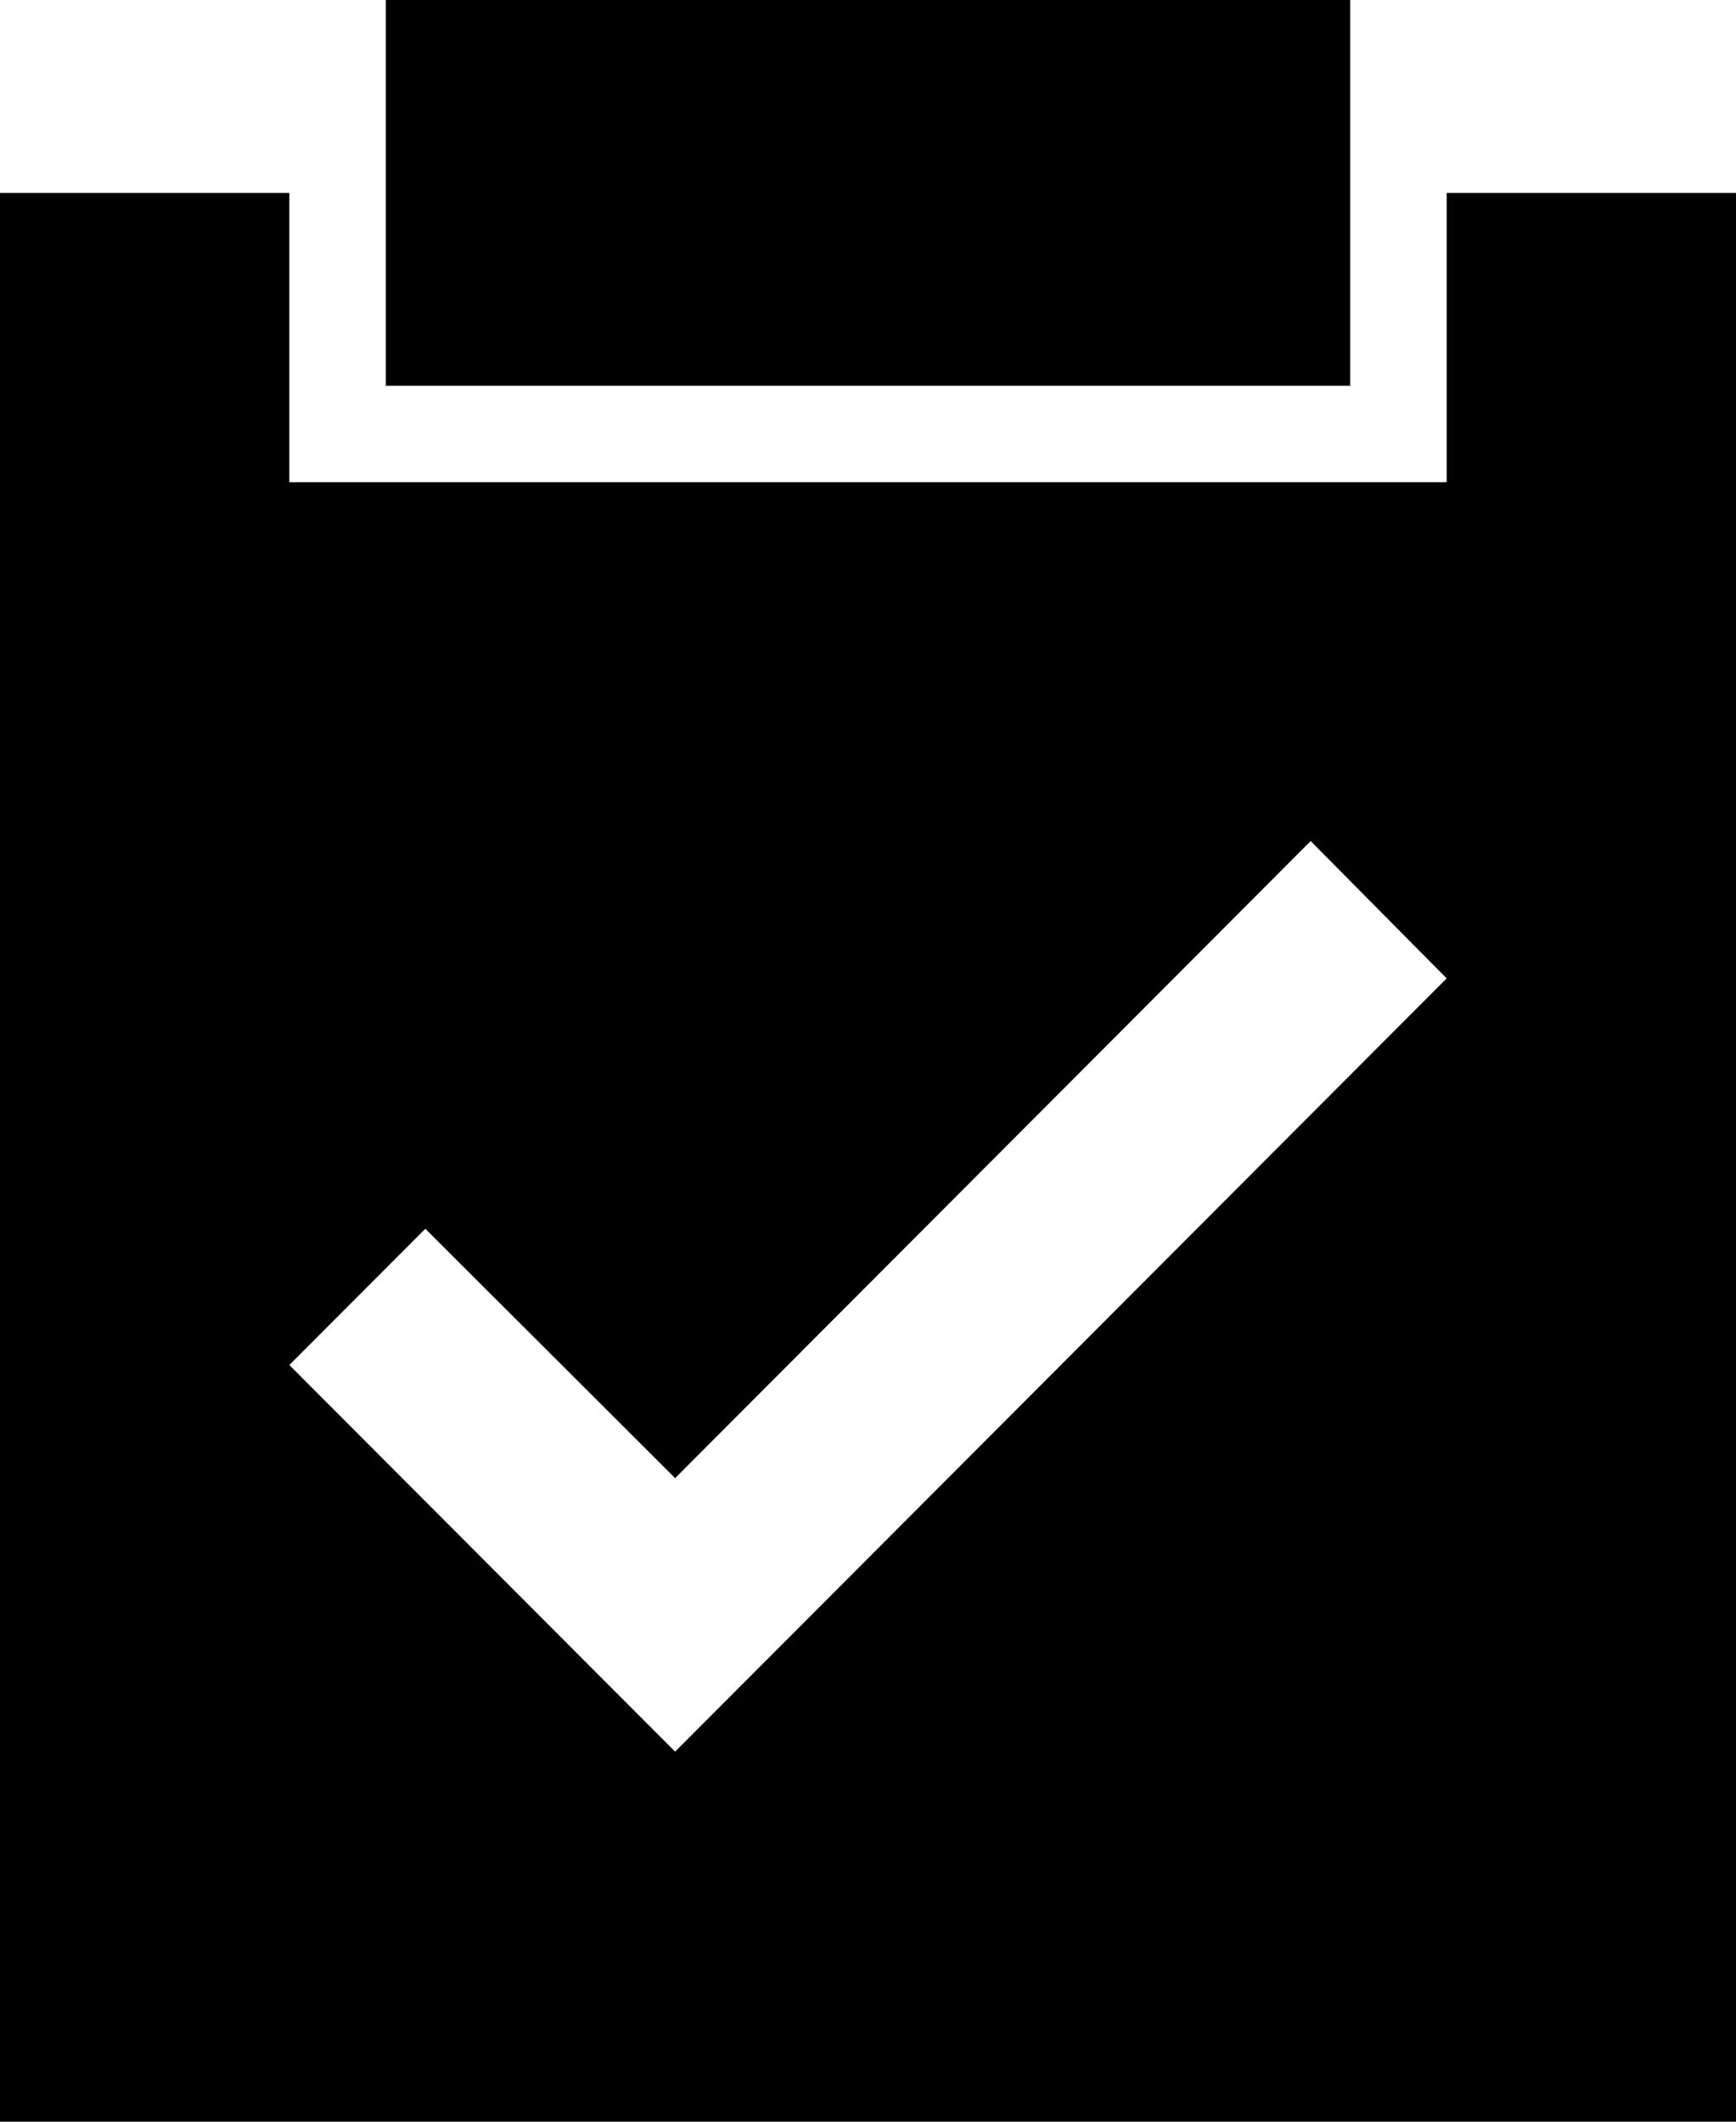 <?xml version="1.0" encoding="iso-8859-1"?>
<!-- Generator: Adobe Illustrator 19.1.0, SVG Export Plug-In . SVG Version: 6.00 Build 0)  -->
<!DOCTYPE svg PUBLIC "-//W3C//DTD SVG 1.1//EN" "http://www.w3.org/Graphics/SVG/1.1/DTD/svg11.dtd">
<svg version="1.1" id="Layer_1" xmlns="http://www.w3.org/2000/svg" xmlns:xlink="http://www.w3.org/1999/xlink" x="0px" y="0px"
	 viewBox="-922 536 18 22" style="enable-background:new -922 536 18 22;" xml:space="preserve">
<title>menu_task</title>
<g>
	<rect x="-918" y="536" width="10" height="4"/>
	<path d="M-907,538v3h-12v-3h-3v20h18v-20H-907z M-915,554.163L-915,554.163l-4-4.009l1.41-1.413l2.59,2.586l6.59-6.606l1.41,1.424
		L-915,554.163z"/>
</g>
</svg>
